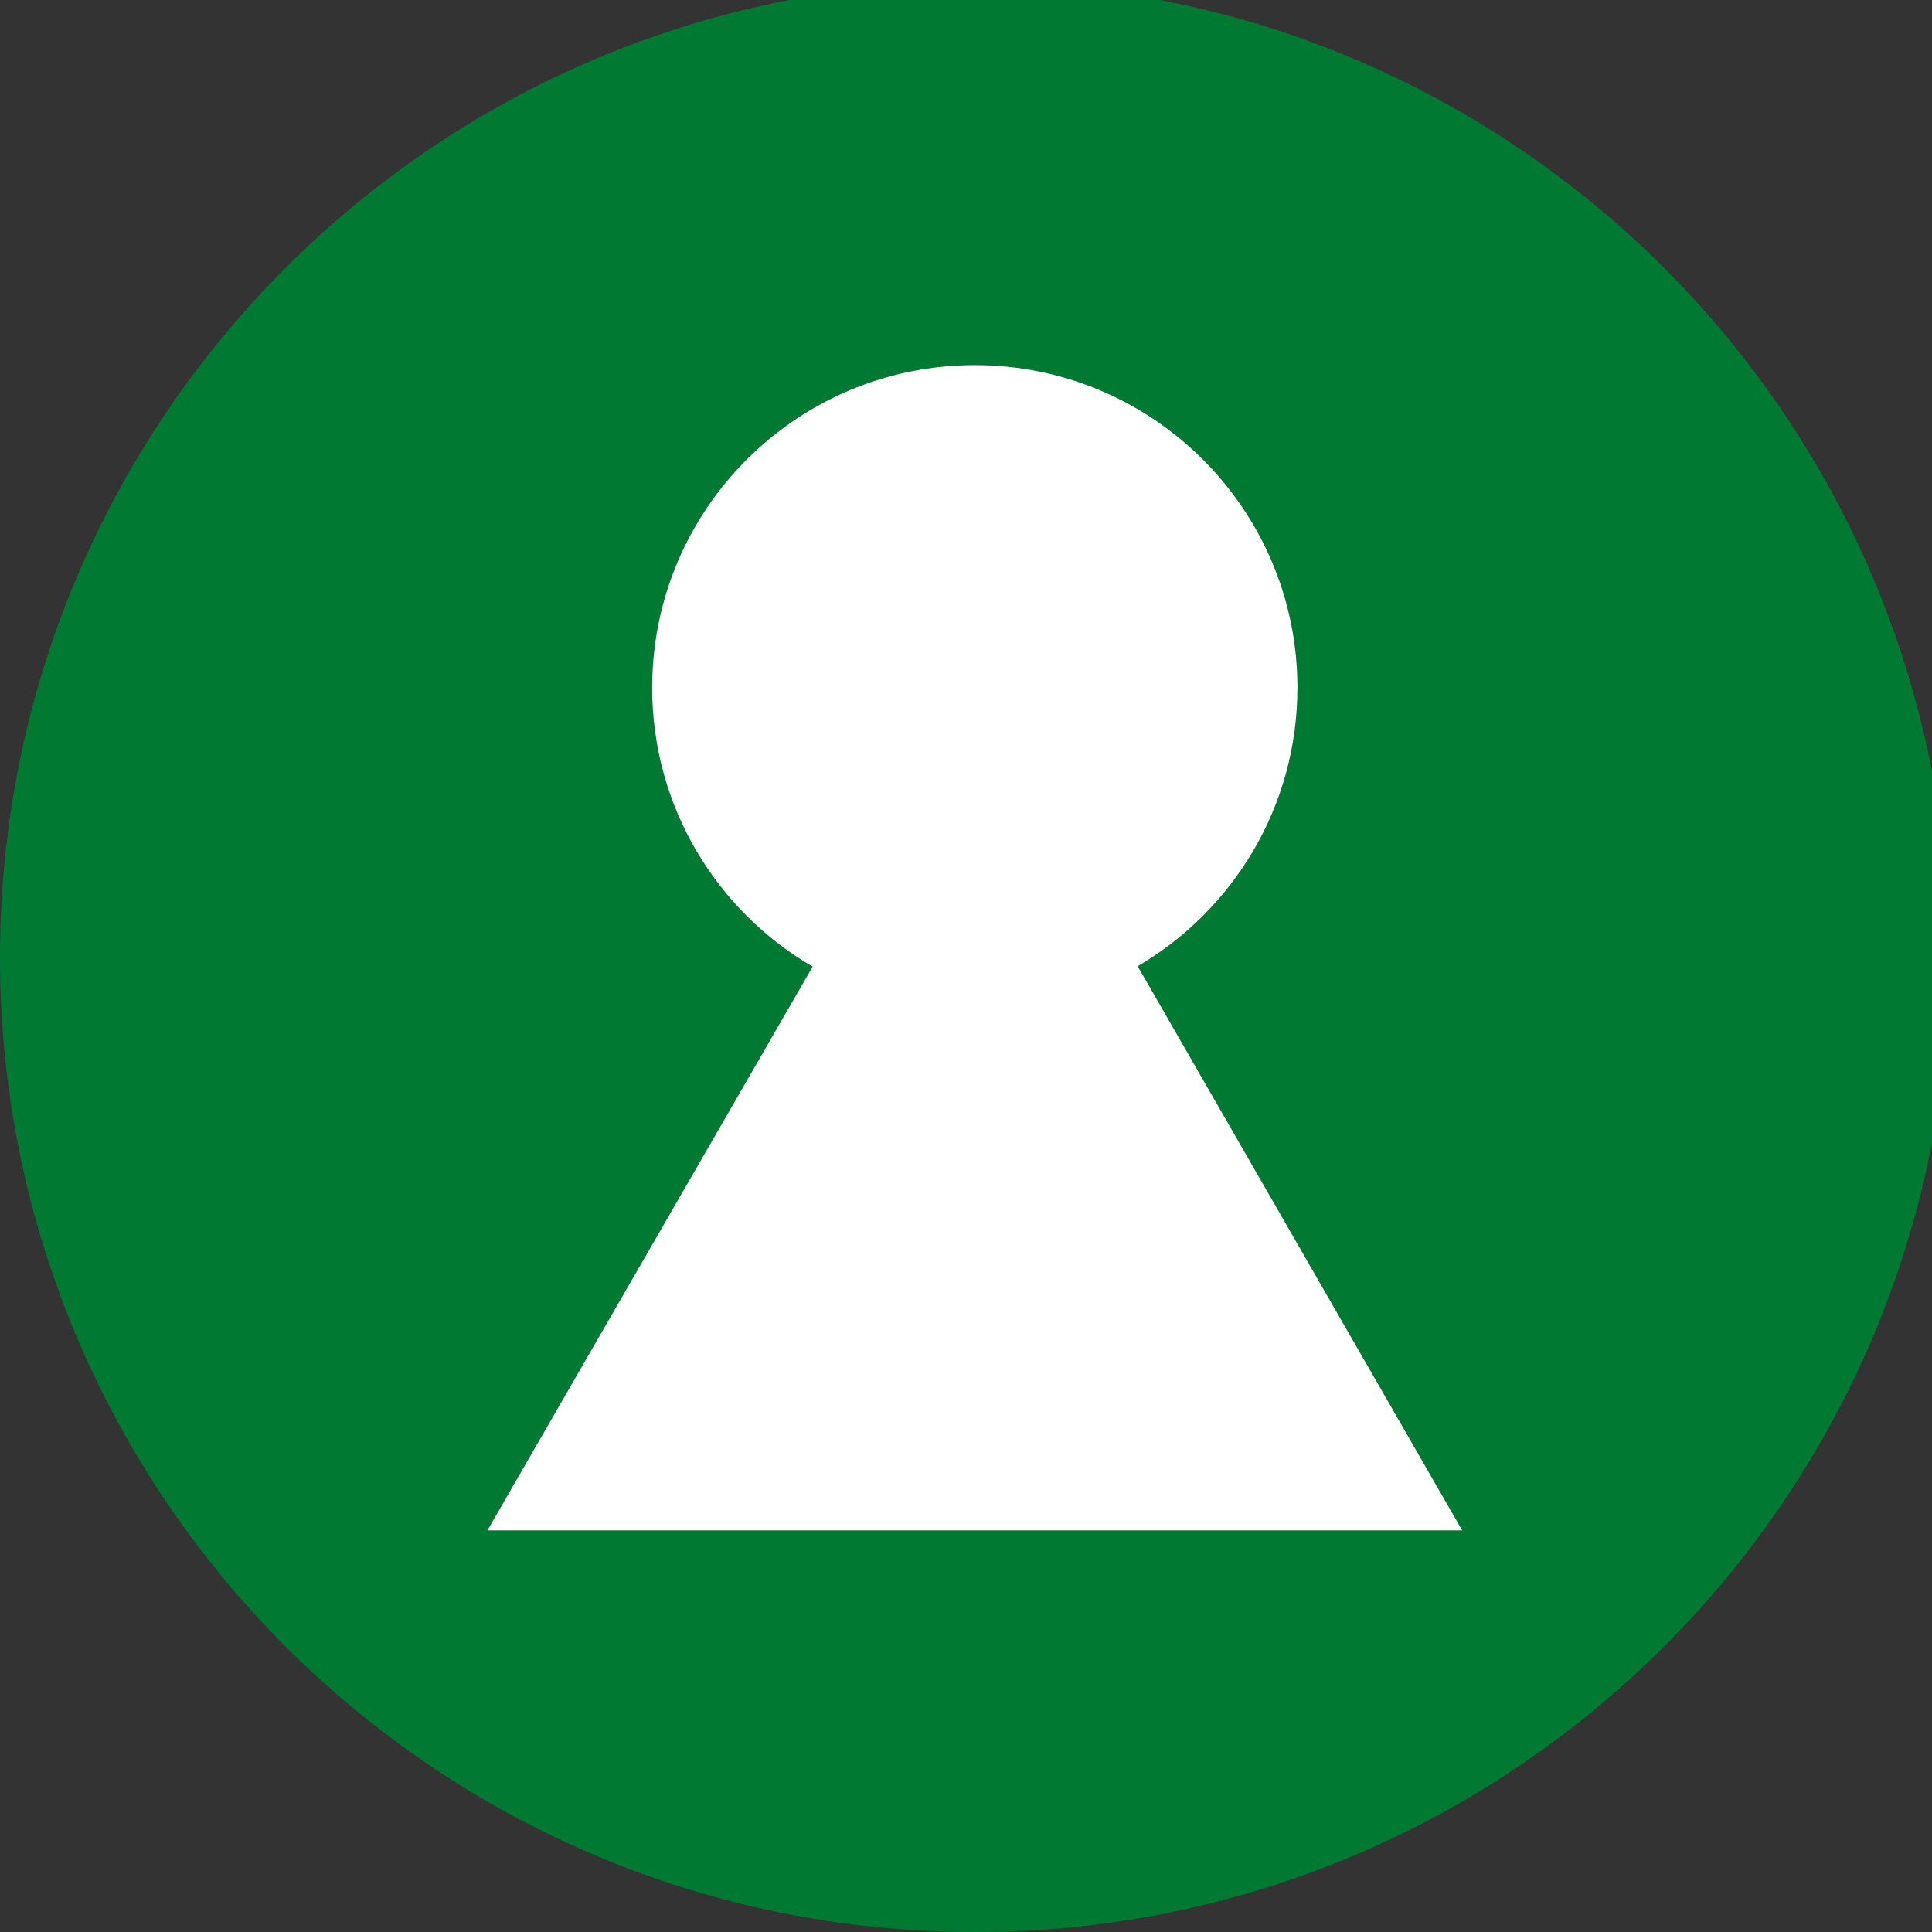 <svg height="90" viewBox="0 0 90 90" width="90" xmlns="http://www.w3.org/2000/svg"><rect x="0" y="0" width="90" height="90" fill="#333333" stroke="none"/><g transform="matrix(.019 0 0 -.019 0 90)"><path d="m1195 984.609 797.4 1382.241c-235.24 137.07-393.45 391.86-393.45 683.77 0 436.9 354.17 791.06 791.05 791.06 436.91 0 791.05-354.16 791.05-791.06 0-291.16-157.39-545.41-391.65-682.74l795.6-1383.271zm1195 3795.391c-1319.97 0-2390-1070.05-2390-2390s1070.03-2390 2390-2390c1319.98 0 2390 1070.05 2390 2390s-1070.02 2390-2390 2390" fill="#007a33"/><path d="m3181.05 3050.62c0 436.9-354.14 791.06-791.05 791.06-436.88 0-791.05-354.16-791.05-791.06 0-291.91 158.21-546.7 393.45-683.77l-797.4-1382.241h2390l-795.6 1383.271c234.26 137.33 391.65 391.58 391.65 682.74" fill="#fff"/></g></svg>